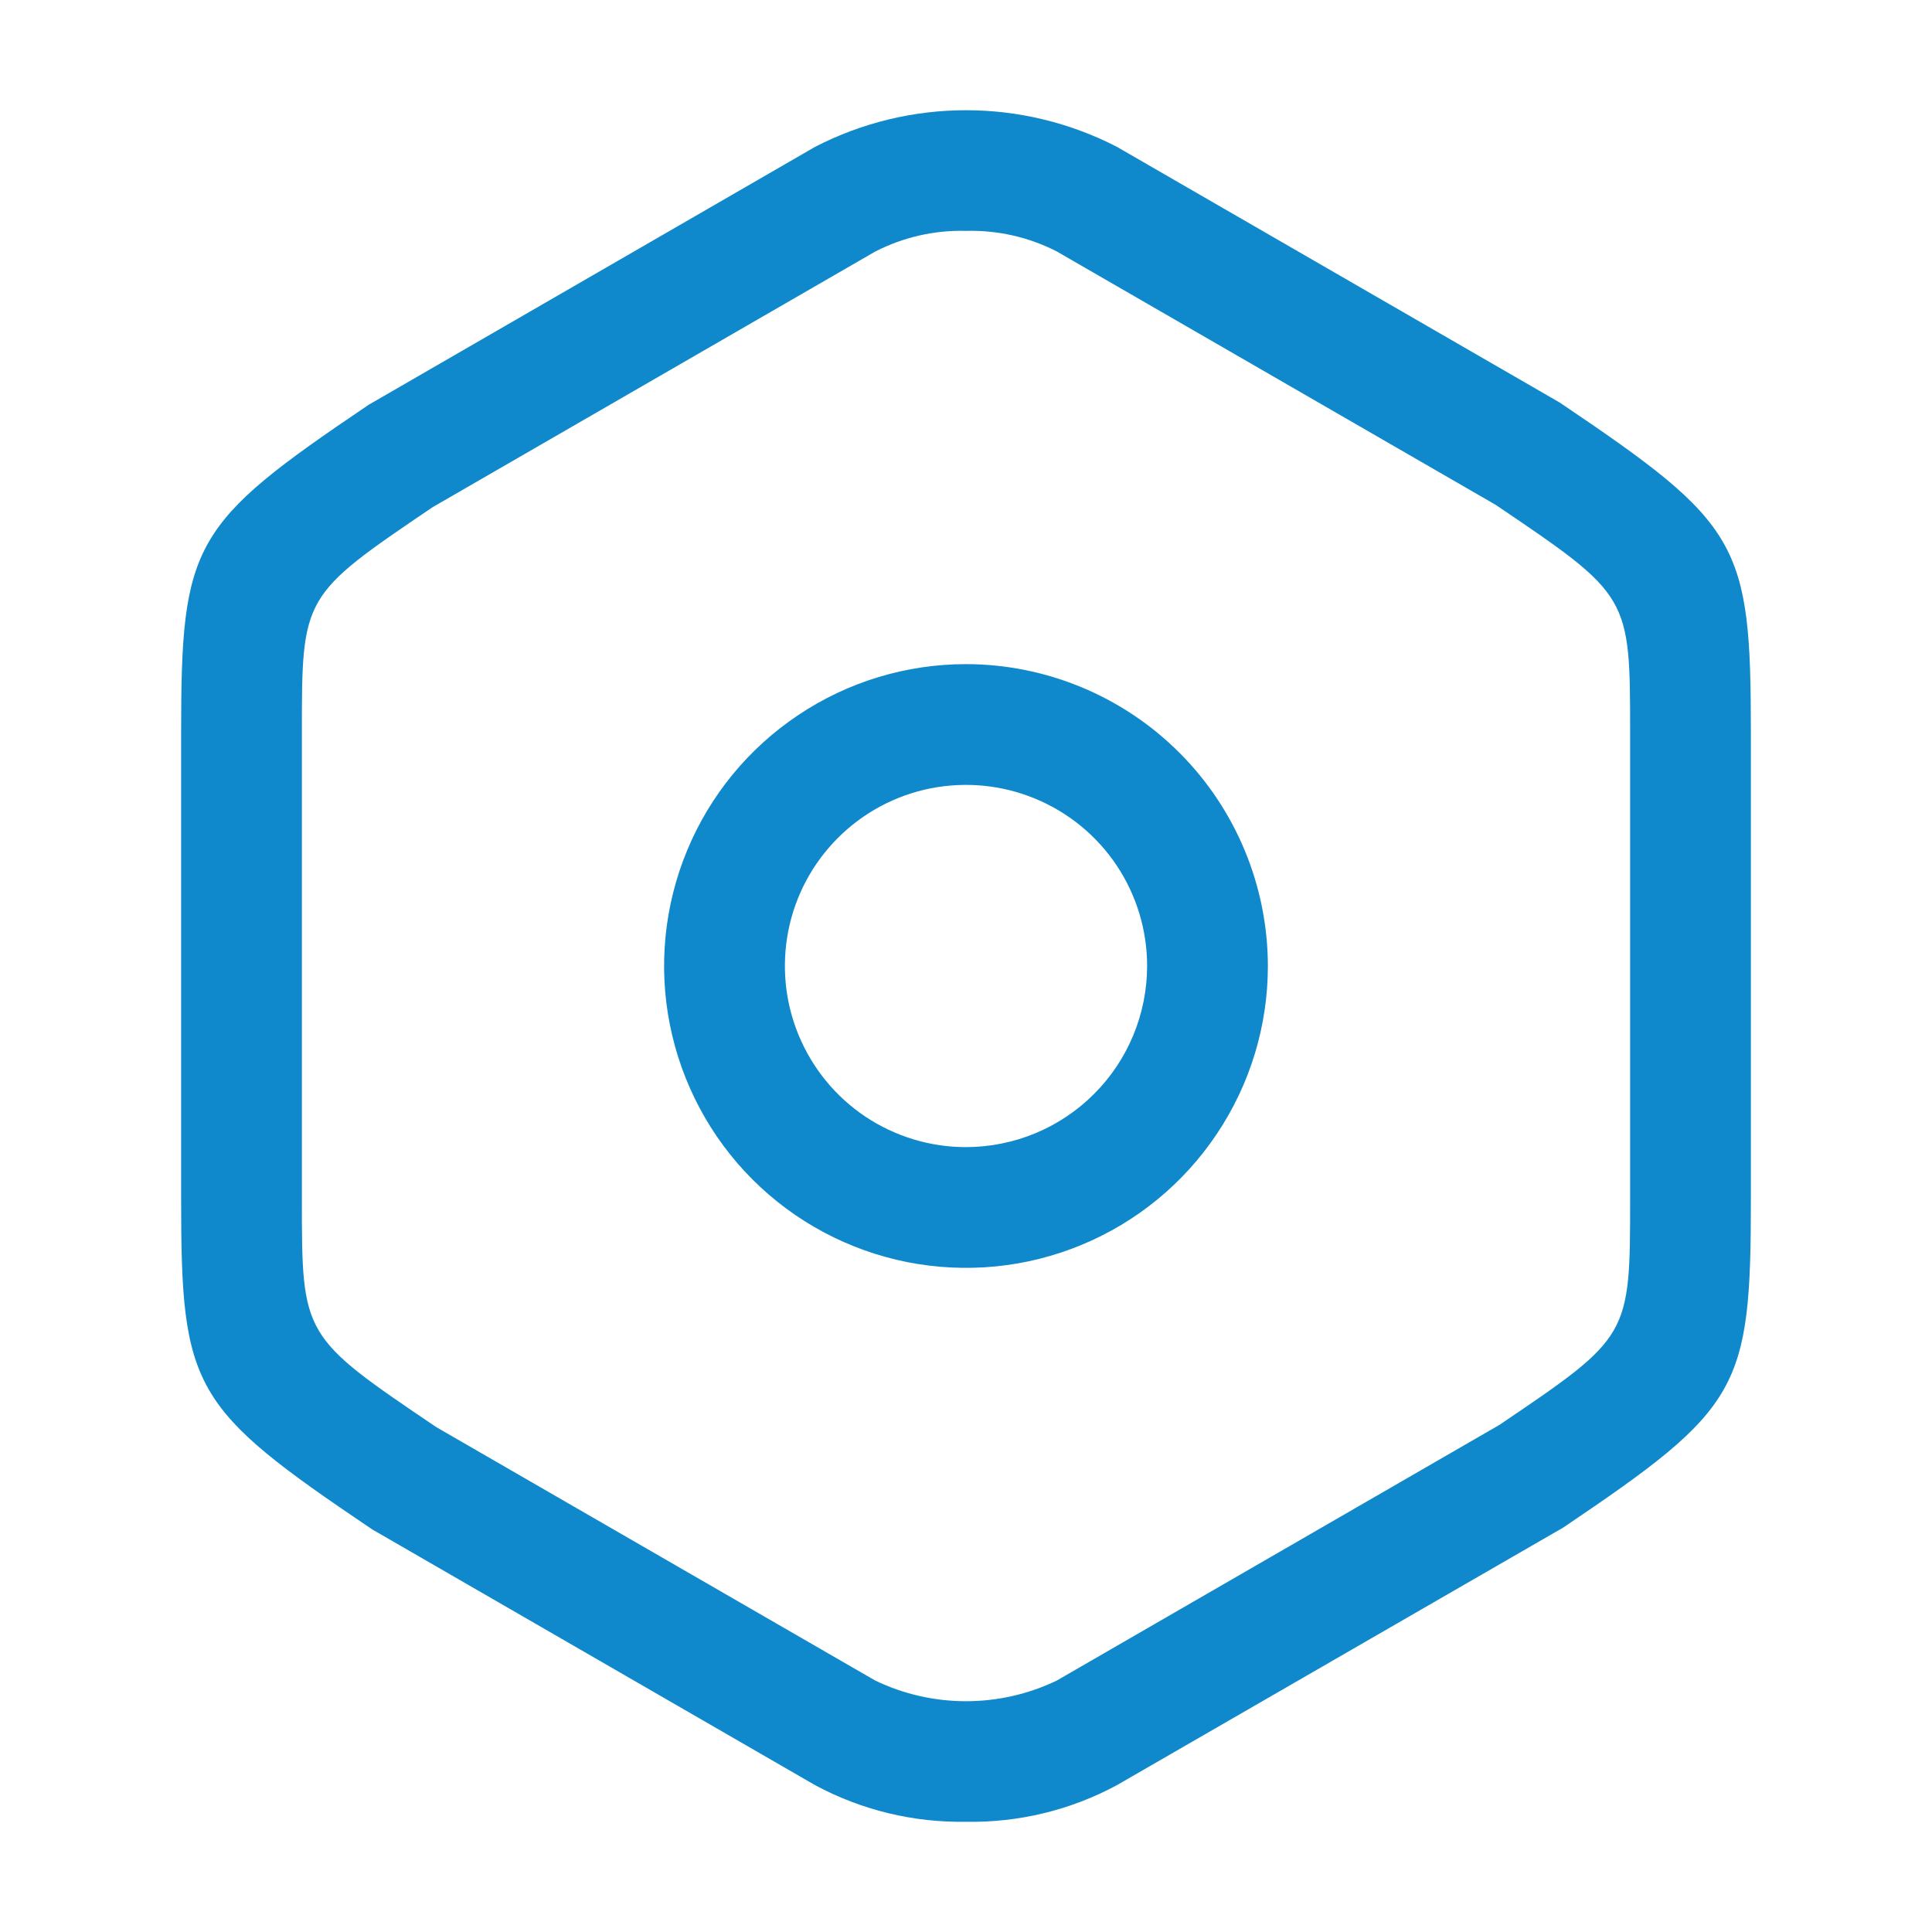 <svg width="20" height="20" viewBox="0 0 20 20" fill="none" xmlns="http://www.w3.org/2000/svg">
<path d="M16.146 4.167L11.562 1.52C11.079 1.271 10.544 1.141 10 1.141C9.456 1.141 8.921 1.271 8.438 1.52L3.817 4.19C1.983 5.428 1.875 5.618 1.875 7.594V12.406C1.875 14.382 1.984 14.572 3.854 15.833L8.438 18.48C8.917 18.738 9.455 18.868 10 18.859C10.545 18.869 11.083 18.738 11.562 18.48L16.183 15.813C18.017 14.575 18.125 14.385 18.125 12.409V7.594C18.125 5.618 18.016 5.428 16.146 4.167ZM16.875 12.406C16.875 13.835 16.875 13.835 15.521 14.751L10.938 17.398C10.645 17.538 10.325 17.611 10 17.611C9.675 17.611 9.355 17.538 9.062 17.398L4.517 14.774C3.125 13.833 3.125 13.833 3.125 12.406V7.594C3.125 6.167 3.125 6.167 4.479 5.25L9.062 2.603C9.352 2.455 9.675 2.381 10 2.39C10.325 2.381 10.648 2.454 10.938 2.602L15.483 5.226C16.875 6.167 16.875 6.167 16.875 7.594V12.406Z" fill="#0F89CB"/>
<path d="M10 6.875C9.382 6.875 8.778 7.058 8.264 7.402C7.75 7.745 7.349 8.233 7.113 8.804C6.876 9.375 6.814 10.004 6.935 10.61C7.056 11.216 7.353 11.773 7.79 12.21C8.227 12.647 8.784 12.944 9.39 13.065C9.997 13.185 10.625 13.124 11.196 12.887C11.767 12.651 12.255 12.25 12.598 11.736C12.942 11.222 13.125 10.618 13.125 10C13.124 9.172 12.794 8.377 12.209 7.792C11.623 7.206 10.829 6.876 10 6.875ZM10 11.875C9.629 11.875 9.267 11.765 8.958 11.559C8.65 11.353 8.41 11.06 8.268 10.717C8.126 10.375 8.089 9.998 8.161 9.634C8.233 9.27 8.412 8.936 8.674 8.674C8.936 8.412 9.27 8.233 9.634 8.161C9.998 8.089 10.375 8.126 10.717 8.268C11.06 8.41 11.353 8.65 11.559 8.958C11.765 9.267 11.875 9.629 11.875 10C11.874 10.497 11.677 10.974 11.325 11.325C10.974 11.677 10.497 11.874 10 11.875Z" fill="#0F89CB"/>
</svg>
